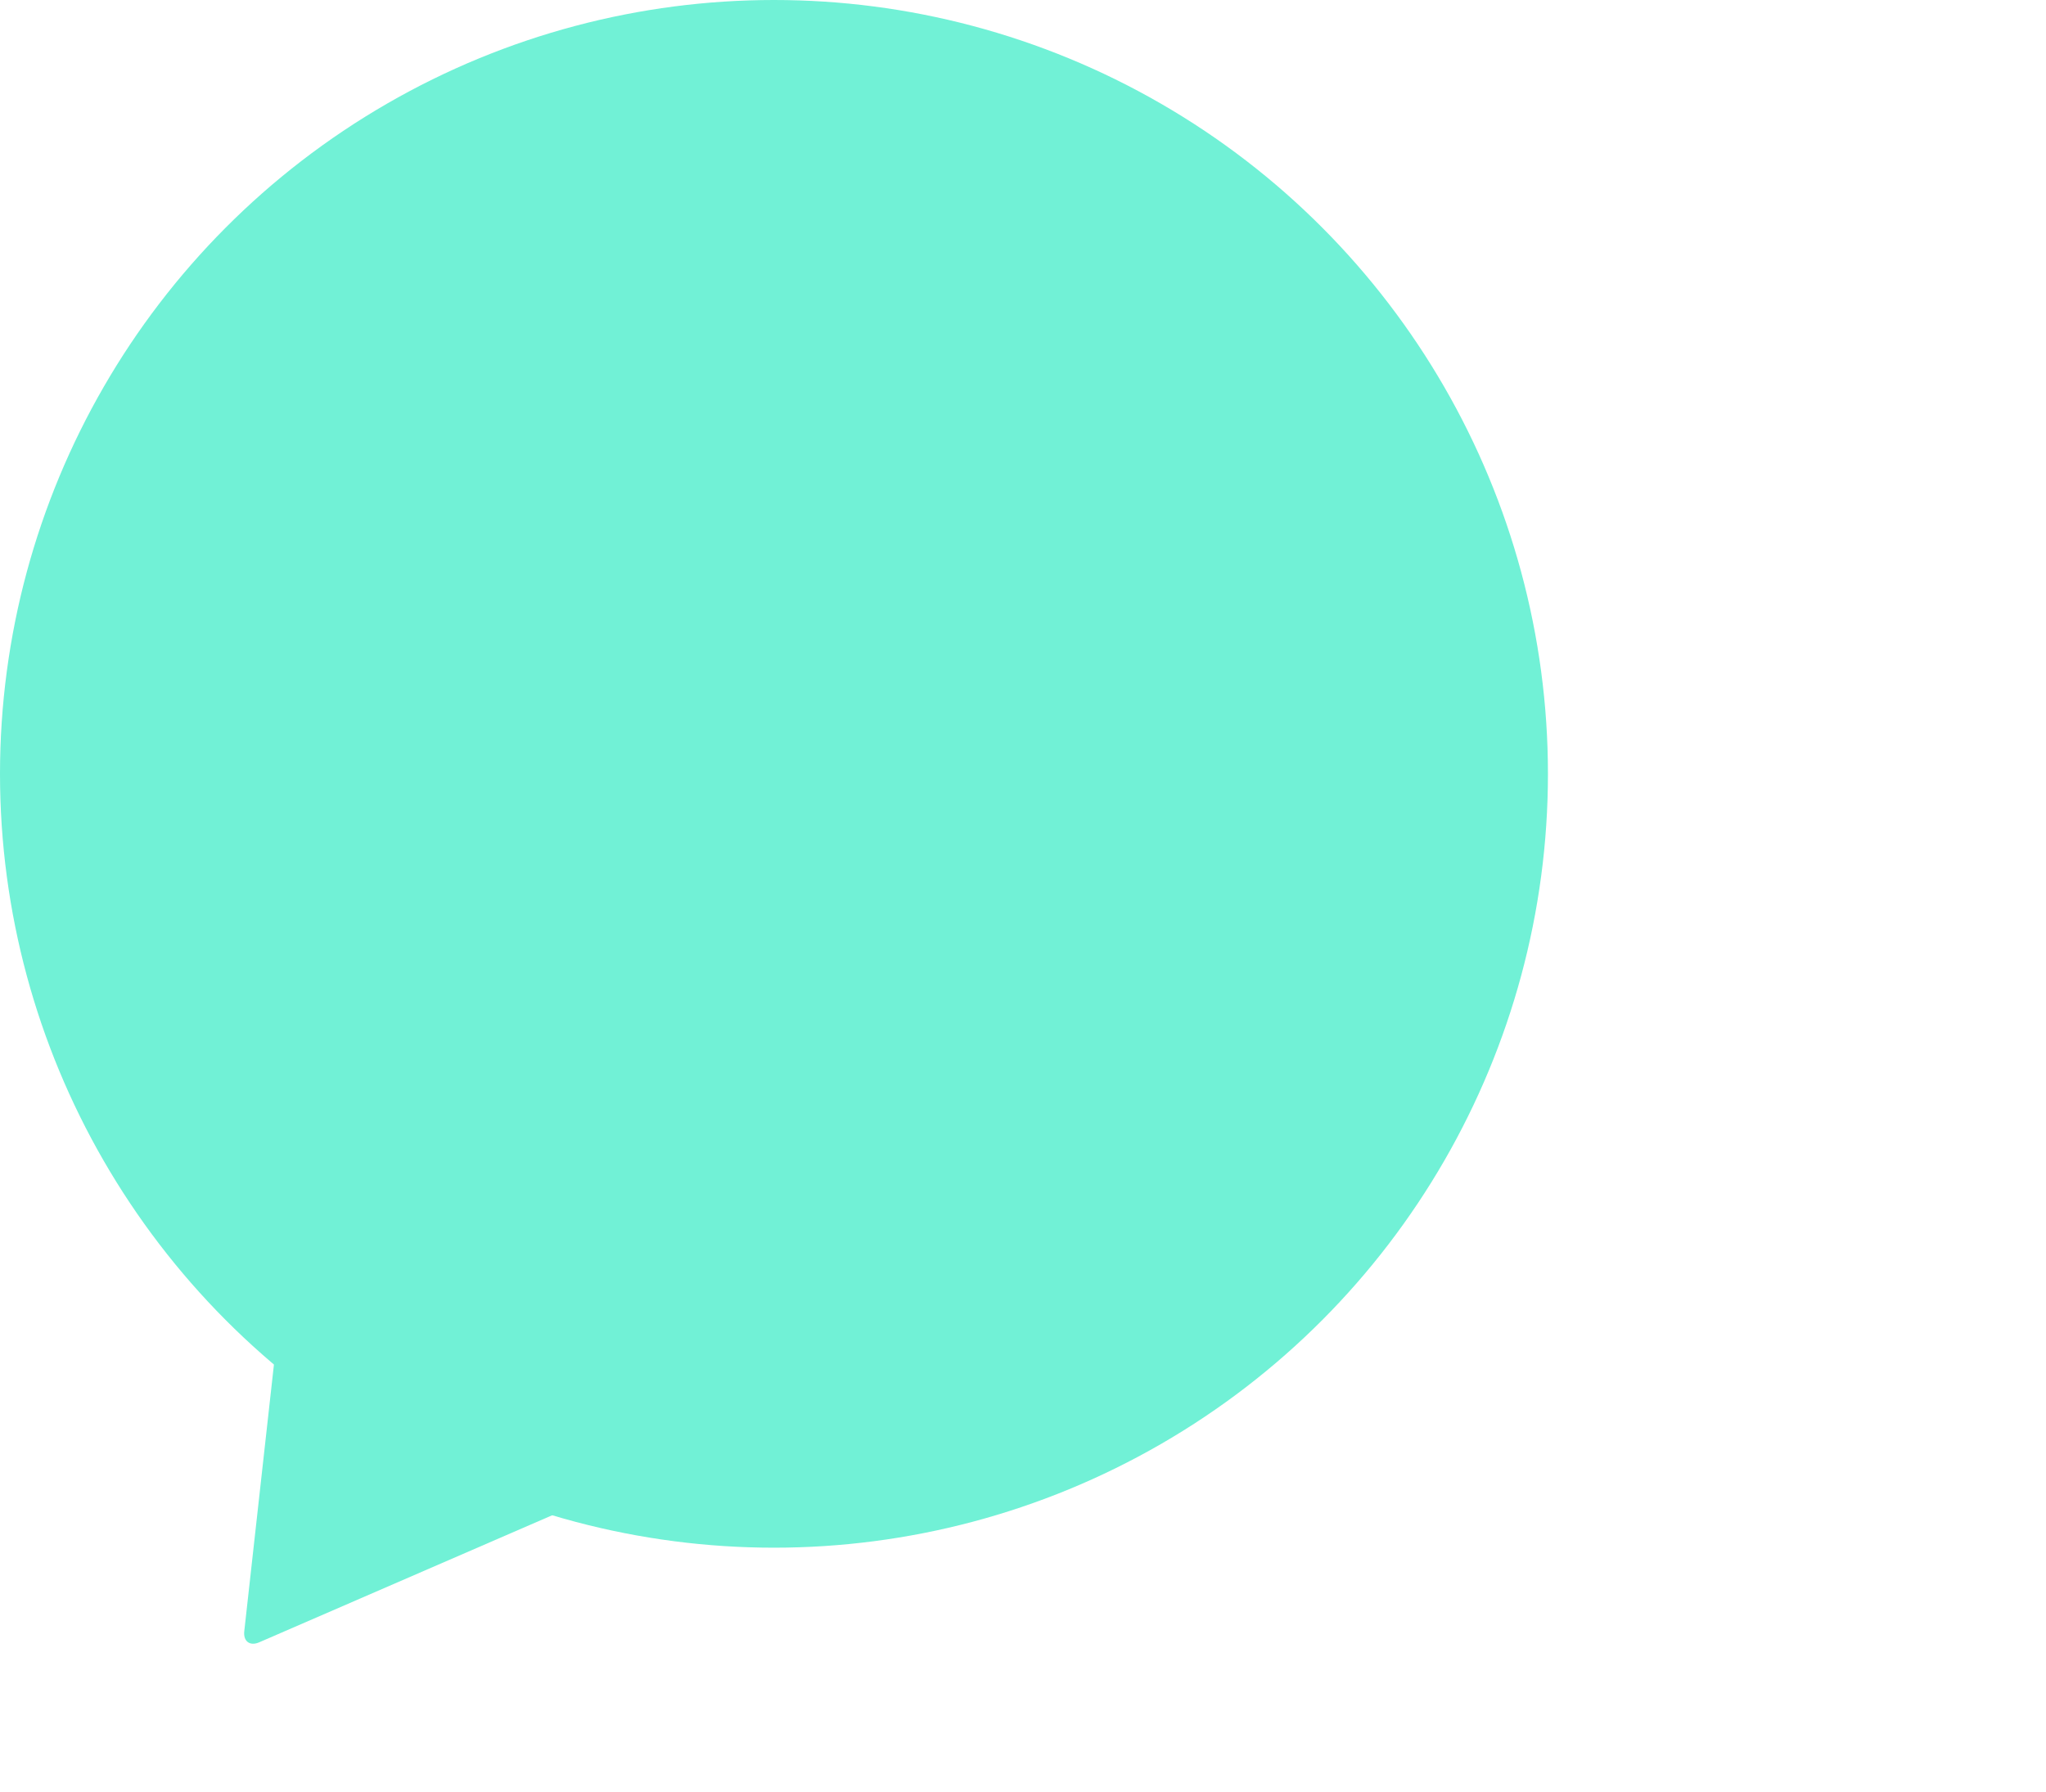 <svg xmlns="http://www.w3.org/2000/svg" xmlns:xlink="http://www.w3.org/1999/xlink" viewBox="0 0 331.02 290.00"><!--371.99-->
  <defs>
    <clipPath id="a" transform="translate(-2)">
      <ellipse cx="126.22" cy="125.73" rx="126.22" ry="124.73" fill="none"/>
    </clipPath>
  </defs>
  <g>
    <circle class="logo-circle" cx="125.22" cy="125.22" r="125.22" fill="#71f1d6"/>
    <path class="logo-triangle" d="M99.09,241.83,43.94,265.75c-1.51.66-2.6-.15-2.42-1.79l5.45-49" transform="translate(-2)" fill="#71f1d6"/>
    <g clip-path="url(#a)">
      <path class="logo-shadow" d="M256.06,148.5l-77-89.42H71.27V199.24a5.24,5.24,0,0,1-.46,2.24l73.24,85L217.67,372l57.67-67,57.67-67Z" transform="translate(-2)" fill=""/>
    </g>
    <path class="logo-letter" d="M181.79,62q21.33,20.85,21.33,59.16t-21.33,59.16q-21.34,20.85-59.16,20.85H71v-160h51.64Q160.45,41.14,181.79,62ZM167.36,166.61q15.39-16.37,15.4-45.46t-15.4-45.46Q152,59.33,124.57,59.33H90.39V183h34.18Q152,183,167.36,166.61Z" transform="translate(-2)" fill=""/>
  </g>
</svg>
